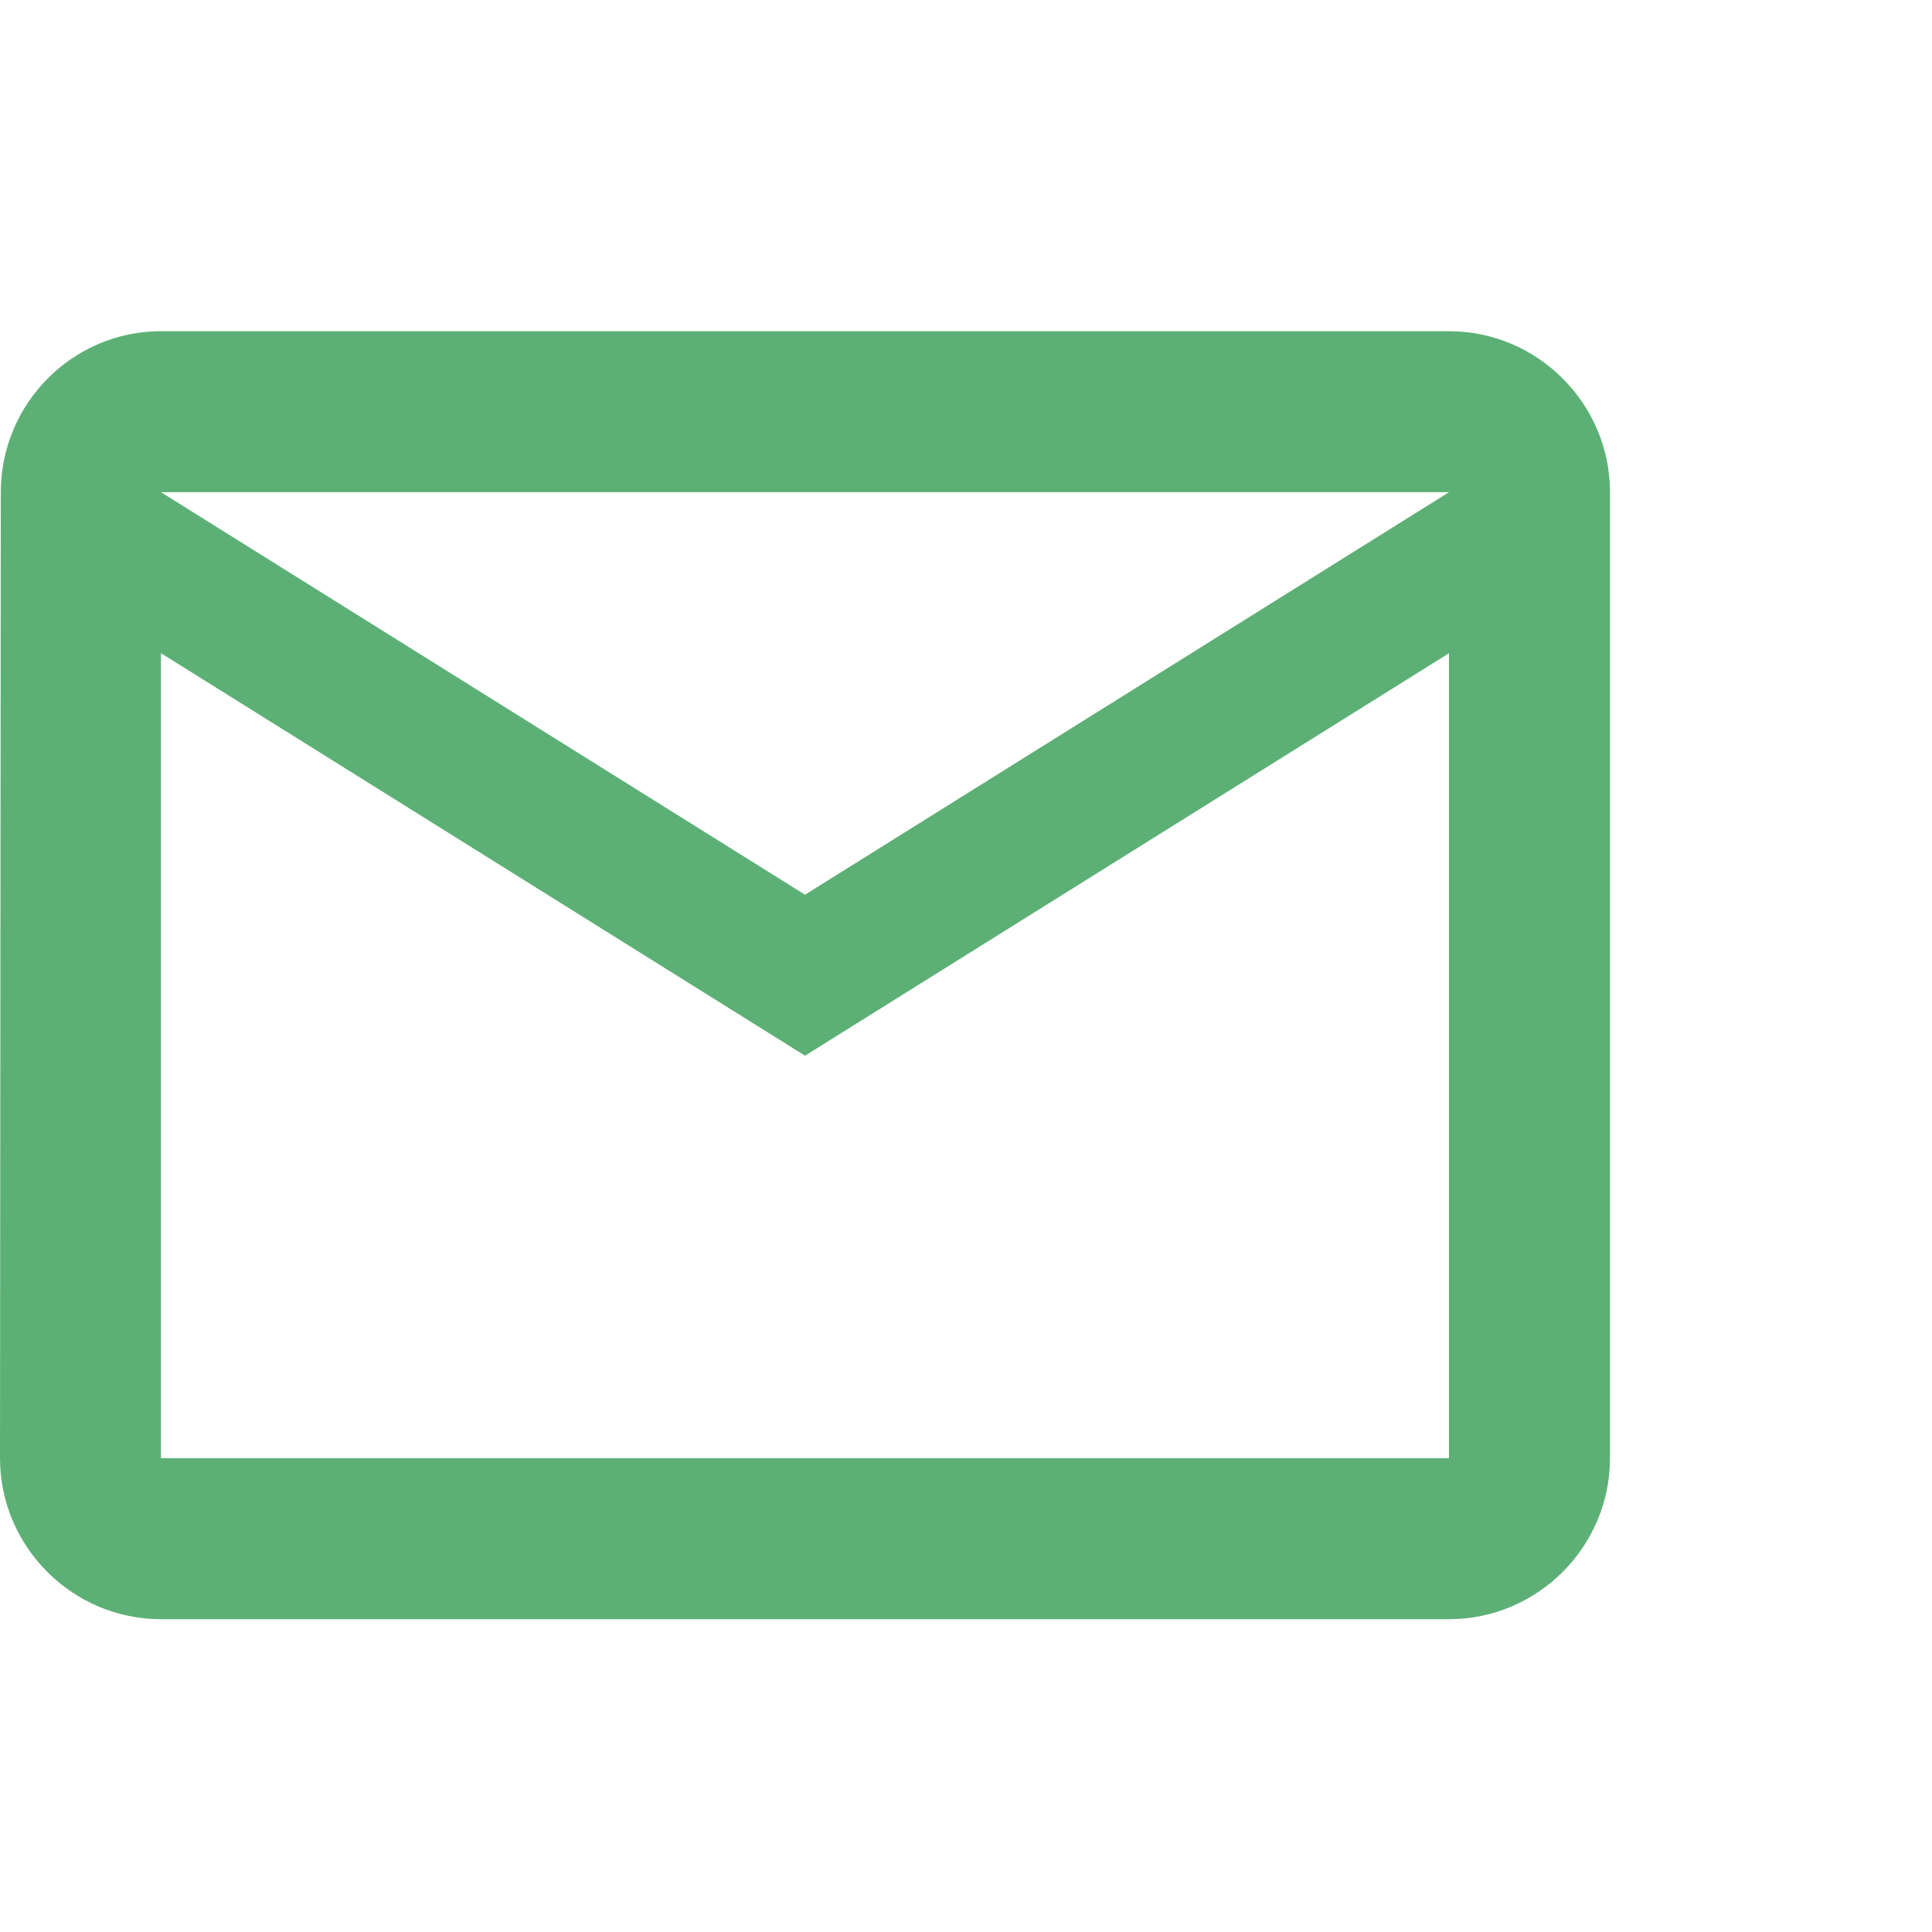<svg width="70" height="70" viewBox="0 0 70 70" fill="none" xmlns="http://www.w3.org/2000/svg">
<g clip-path="url(#clip0_34_1458)">
<path d="M52.5 12H5.833C2.625 12 0.029 14.625 0.029 17.833L0 52.833C0 56.042 2.625 58.667 5.833 58.667H52.5C55.708 58.667 58.333 56.042 58.333 52.833V17.833C58.333 14.625 55.708 12 52.5 12ZM52.5 52.833H5.833V23.667L29.167 38.25L52.5 23.667V52.833ZM29.167 32.417L5.833 17.833H52.5L29.167 32.417Z" fill="#5DB075"/>
</g>
<defs>
<clipPath id="clip0_34_1458">
<rect width="70" height="70" fill="white"/>
</clipPath>
</defs>
</svg>
